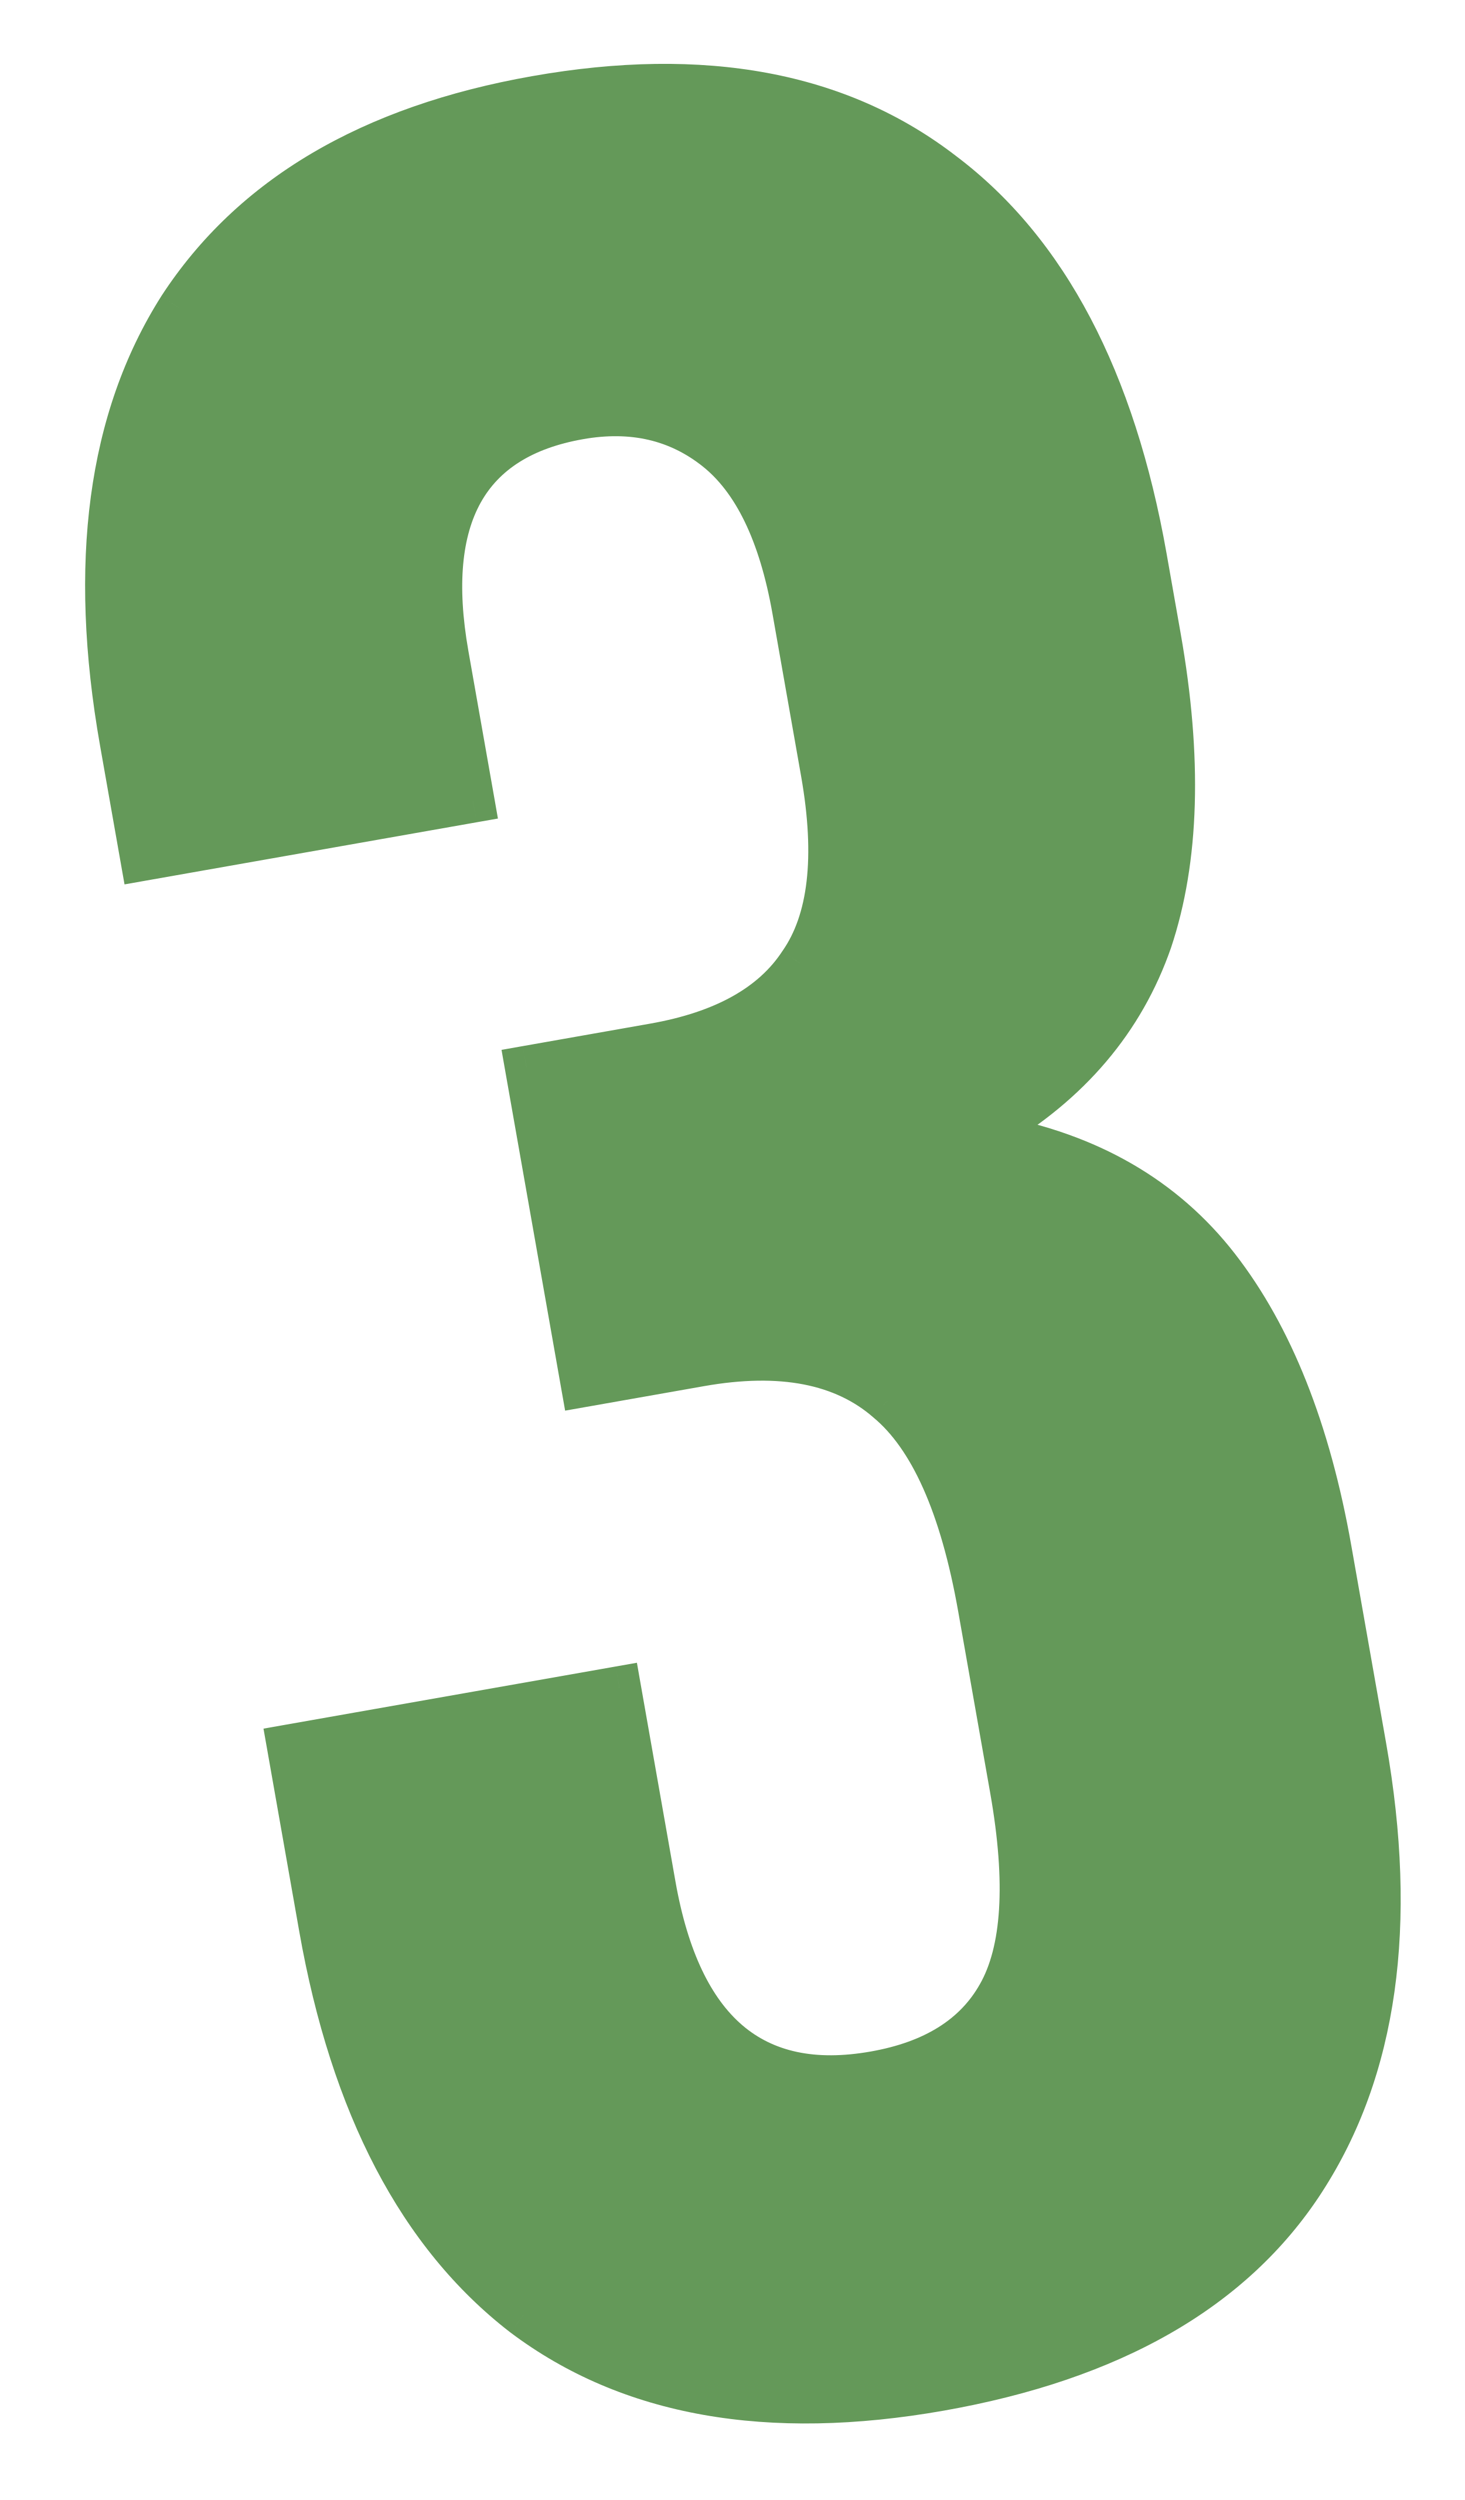 <svg width="68" height="116" viewBox="0 0 68 116" fill="none" xmlns="http://www.w3.org/2000/svg">
<g opacity="0.937">
<mask id="path-1-outside-1_28_9" maskUnits="userSpaceOnUse" x="-1.529" y="-1.553" width="71.47" height="118.517" fill="black">
<rect fill="white" x="-1.529" y="-1.553" width="71.47" height="118.517"/>
<path d="M43.632 110.877C35.655 112.283 29.208 111.135 24.29 107.433C19.471 103.713 16.332 97.717 14.873 89.445L13.389 81.025L28.752 78.316L30.367 87.475C31.565 94.27 34.971 97.173 40.584 96.183C43.341 95.697 45.262 94.495 46.346 92.578C47.51 90.544 47.71 87.361 46.946 83.028L45.462 74.608C44.628 69.881 43.201 66.68 41.179 65.006C39.14 63.233 36.25 62.676 32.508 63.336L27.042 64.3L24.437 49.528L30.346 48.486C33.596 47.913 35.861 46.65 37.142 44.698C38.52 42.729 38.863 39.775 38.168 35.836L36.84 28.302C36.215 24.756 35.016 22.277 33.243 20.863C31.471 19.45 29.354 18.96 26.892 19.394C21.672 20.314 19.627 23.975 20.756 30.376L21.954 37.171L6.591 39.88L5.627 34.415C4.168 26.142 5.067 19.434 8.323 14.291C11.678 9.13 17.196 5.872 24.878 4.518C32.658 3.146 38.957 4.32 43.776 8.039C48.578 11.661 51.709 17.607 53.167 25.88L53.818 29.573C54.808 35.186 54.671 39.881 53.408 43.658C52.127 47.336 49.648 50.261 45.969 52.433L46.021 52.728C50.533 53.557 54.038 55.58 56.534 58.795C59.03 62.011 60.765 66.376 61.737 71.891L63.352 81.049C64.811 89.322 63.863 96.038 60.508 101.199C57.234 106.244 51.609 109.47 43.632 110.877Z"/>
</mask>
<path d="M43.632 110.877C35.655 112.283 29.208 111.135 24.29 107.433C19.471 103.713 16.332 97.717 14.873 89.445L13.389 81.025L28.752 78.316L30.367 87.475C31.565 94.27 34.971 97.173 40.584 96.183C43.341 95.697 45.262 94.495 46.346 92.578C47.51 90.544 47.71 87.361 46.946 83.028L45.462 74.608C44.628 69.881 43.201 66.68 41.179 65.006C39.14 63.233 36.25 62.676 32.508 63.336L27.042 64.3L24.437 49.528L30.346 48.486C33.596 47.913 35.861 46.65 37.142 44.698C38.52 42.729 38.863 39.775 38.168 35.836L36.84 28.302C36.215 24.756 35.016 22.277 33.243 20.863C31.471 19.45 29.354 18.96 26.892 19.394C21.672 20.314 19.627 23.975 20.756 30.376L21.954 37.171L6.591 39.88L5.627 34.415C4.168 26.142 5.067 19.434 8.323 14.291C11.678 9.13 17.196 5.872 24.878 4.518C32.658 3.146 38.957 4.32 43.776 8.039C48.578 11.661 51.709 17.607 53.167 25.88L53.818 29.573C54.808 35.186 54.671 39.881 53.408 43.658C52.127 47.336 49.648 50.261 45.969 52.433L46.021 52.728C50.533 53.557 54.038 55.58 56.534 58.795C59.03 62.011 60.765 66.376 61.737 71.891L63.352 81.049C64.811 89.322 63.863 96.038 60.508 101.199C57.234 106.244 51.609 109.47 43.632 110.877Z" fill="#5A924E"/>
<path d="M24.29 107.433L23.679 108.225L23.689 108.232L24.29 107.433ZM13.389 81.025L13.215 80.04L12.23 80.214L12.404 81.199L13.389 81.025ZM28.752 78.316L29.736 78.142L29.563 77.157L28.578 77.331L28.752 78.316ZM46.346 92.578L45.478 92.081L45.475 92.085L46.346 92.578ZM41.179 65.006L40.523 65.76L40.532 65.768L40.541 65.776L41.179 65.006ZM27.042 64.3L26.057 64.474L26.231 65.458L27.215 65.285L27.042 64.3ZM24.437 49.528L24.264 48.543L23.279 48.717L23.452 49.702L24.437 49.528ZM37.142 44.698L36.322 44.125L36.314 44.137L36.305 44.15L37.142 44.698ZM33.243 20.863L33.867 20.081L33.867 20.081L33.243 20.863ZM21.954 37.171L22.127 38.156L23.112 37.983L22.939 36.998L21.954 37.171ZM6.591 39.88L5.606 40.054L5.78 41.039L6.764 40.865L6.591 39.88ZM8.323 14.291L7.485 13.746L7.479 13.756L8.323 14.291ZM43.776 8.039L43.166 8.831L43.174 8.838L43.776 8.039ZM53.408 43.658L54.352 43.987L54.356 43.975L53.408 43.658ZM45.969 52.433L45.46 51.572L44.864 51.924L44.984 52.607L45.969 52.433ZM46.021 52.728L45.036 52.902L45.157 53.587L45.84 53.712L46.021 52.728ZM56.534 58.795L55.744 59.408L56.534 58.795ZM60.508 101.199L59.669 100.654L59.669 100.655L60.508 101.199ZM43.458 109.892C35.664 111.266 29.524 110.122 24.892 106.634L23.689 108.232C28.892 112.149 35.646 113.3 43.806 111.862L43.458 109.892ZM24.901 106.641C20.343 103.124 17.29 97.392 15.858 89.271L13.889 89.619C15.374 98.043 18.598 104.303 23.679 108.225L24.901 106.641ZM15.858 89.271L14.373 80.851L12.404 81.199L13.889 89.619L15.858 89.271ZM13.562 82.01L28.925 79.301L28.578 77.331L13.215 80.04L13.562 82.01ZM27.767 78.49L29.382 87.648L31.351 87.301L29.736 78.142L27.767 78.49ZM29.382 87.648C30 91.157 31.218 93.844 33.171 95.509C35.16 97.205 37.744 97.699 40.758 97.168L40.41 95.198C37.81 95.656 35.884 95.194 34.468 93.987C33.016 92.749 31.931 90.588 31.351 87.301L29.382 87.648ZM40.758 97.168C43.723 96.645 45.947 95.315 47.216 93.07L45.475 92.085C44.577 93.675 42.96 94.748 40.41 95.198L40.758 97.168ZM47.213 93.075C48.56 90.724 48.705 87.241 47.931 82.855L45.962 83.202C46.716 87.481 46.461 90.365 45.478 92.081L47.213 93.075ZM47.931 82.855L46.447 74.434L44.477 74.782L45.962 83.202L47.931 82.855ZM46.447 74.434C45.602 69.645 44.121 66.144 41.817 64.236L40.541 65.776C42.28 67.216 43.654 70.117 44.477 74.782L46.447 74.434ZM41.835 64.251C39.487 62.209 36.247 61.661 32.334 62.351L32.681 64.321C36.253 63.691 38.794 64.257 40.523 65.76L41.835 64.251ZM32.334 62.351L26.868 63.315L27.215 65.285L32.681 64.321L32.334 62.351ZM28.027 64.126L25.422 49.354L23.452 49.702L26.057 64.474L28.027 64.126ZM24.611 50.513L30.52 49.471L30.172 47.501L24.264 48.543L24.611 50.513ZM30.52 49.471C33.926 48.87 36.492 47.511 37.978 45.247L36.305 44.15C35.23 45.789 33.265 46.956 30.172 47.501L30.52 49.471ZM37.961 45.272C39.566 42.979 39.865 39.698 39.153 35.662L37.183 36.009C37.861 39.851 37.475 42.479 36.322 44.125L37.961 45.272ZM39.153 35.662L37.825 28.128L35.855 28.475L37.183 36.009L39.153 35.662ZM37.825 28.128C37.181 24.477 35.914 21.715 33.867 20.081L32.62 21.645C34.117 22.839 35.248 25.036 35.855 28.475L37.825 28.128ZM33.867 20.081C31.846 18.469 29.43 17.931 26.718 18.409L27.065 20.379C29.277 19.989 31.096 20.43 32.62 21.645L33.867 20.081ZM26.718 18.409C23.897 18.906 21.777 20.182 20.57 22.342C19.388 24.458 19.187 27.241 19.771 30.55L21.74 30.203C21.195 27.11 21.453 24.862 22.316 23.317C23.155 21.816 24.666 20.802 27.065 20.379L26.718 18.409ZM19.771 30.55L20.969 37.345L22.939 36.998L21.74 30.203L19.771 30.55ZM21.78 36.187L6.417 38.895L6.764 40.865L22.127 38.156L21.78 36.187ZM7.576 39.707L6.612 34.241L4.642 34.588L5.606 40.054L7.576 39.707ZM6.612 34.241C5.18 26.12 6.089 19.69 9.168 14.825L7.479 13.756C4.046 19.178 3.157 26.164 4.642 34.588L6.612 34.241ZM9.162 14.836C12.328 9.966 17.566 6.822 25.052 5.502L24.704 3.533C16.827 4.922 11.029 8.294 7.485 13.746L9.162 14.836ZM25.052 5.502C32.642 4.164 38.631 5.331 43.166 8.831L44.388 7.248C39.284 3.308 32.674 2.127 24.704 3.533L25.052 5.502ZM43.174 8.838C47.706 12.255 50.75 17.931 52.182 26.053L54.152 25.706C52.667 17.284 49.451 11.066 44.379 7.241L43.174 8.838ZM52.182 26.053L52.834 29.746L54.803 29.399L54.152 25.706L52.182 26.053ZM52.834 29.746C53.806 35.262 53.652 39.776 52.46 43.341L54.356 43.975C55.69 39.987 55.81 35.11 54.803 29.399L52.834 29.746ZM52.464 43.329C51.268 46.762 48.957 49.508 45.46 51.572L46.477 53.294C50.338 51.015 52.986 47.911 54.352 43.987L52.464 43.329ZM44.984 52.607L45.036 52.902L47.006 52.555L46.953 52.259L44.984 52.607ZM45.84 53.712C50.144 54.503 53.418 56.412 55.744 59.408L57.324 58.182C54.658 54.748 50.923 52.612 46.202 51.745L45.84 53.712ZM55.744 59.408C58.11 62.456 59.798 66.652 60.752 72.064L62.722 71.717C61.731 66.099 59.95 61.565 57.324 58.182L55.744 59.408ZM60.752 72.064L62.367 81.223L64.337 80.876L62.722 71.717L60.752 72.064ZM62.367 81.223C63.798 89.338 62.842 95.773 59.669 100.654L61.346 101.744C64.883 96.304 65.823 89.305 64.337 80.876L62.367 81.223ZM59.669 100.655C56.593 105.395 51.261 108.516 43.458 109.892L43.806 111.862C51.957 110.424 57.875 107.094 61.347 101.744L59.669 100.655Z" fill="#5A924E" mask="url(#path-1-outside-1_28_9)"/>
</g>
</svg>
